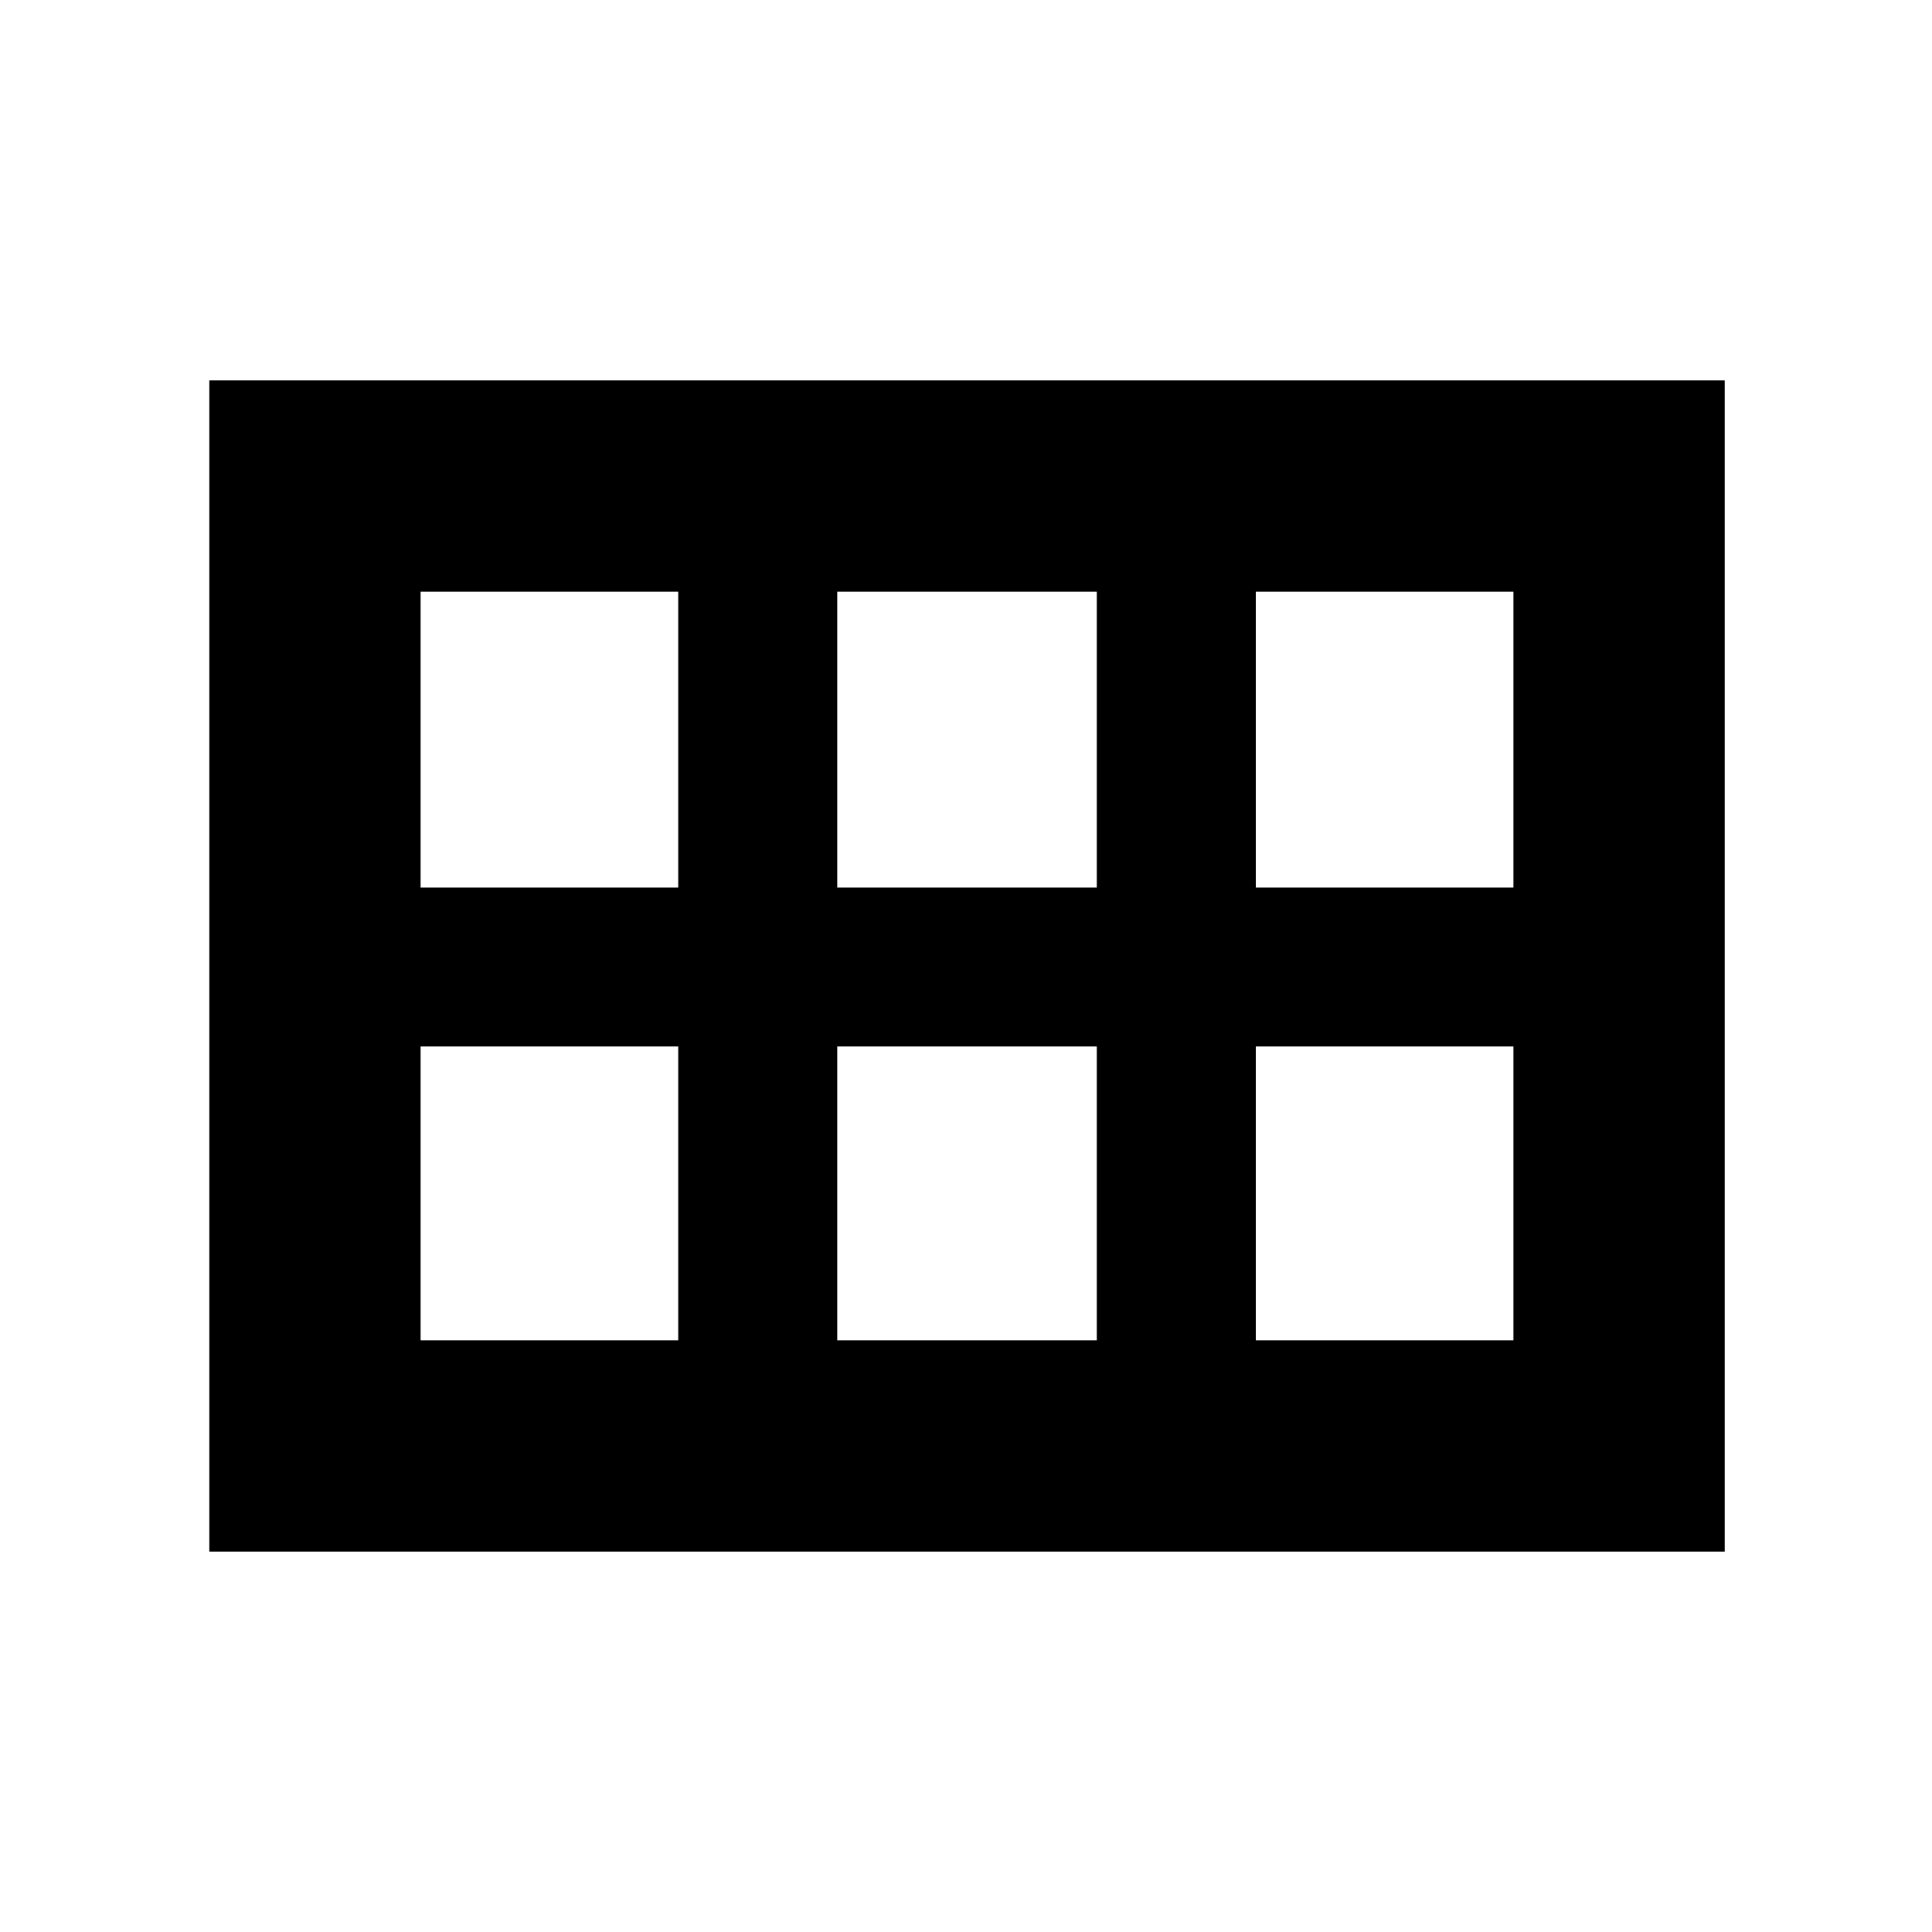 <svg xmlns="http://www.w3.org/2000/svg" height="20" width="20"><path d="M2.167 16.062V3.938H17.854V16.062ZM13 9.188H15.667V6.125H13ZM8.667 9.188H11.354V6.125H8.667ZM4.354 9.188H7.021V6.125H4.354ZM4.354 13.875H7.021V10.833H4.354ZM8.667 13.875H11.354V10.833H8.667ZM13 13.875H15.667V10.833H13Z"/></svg>
